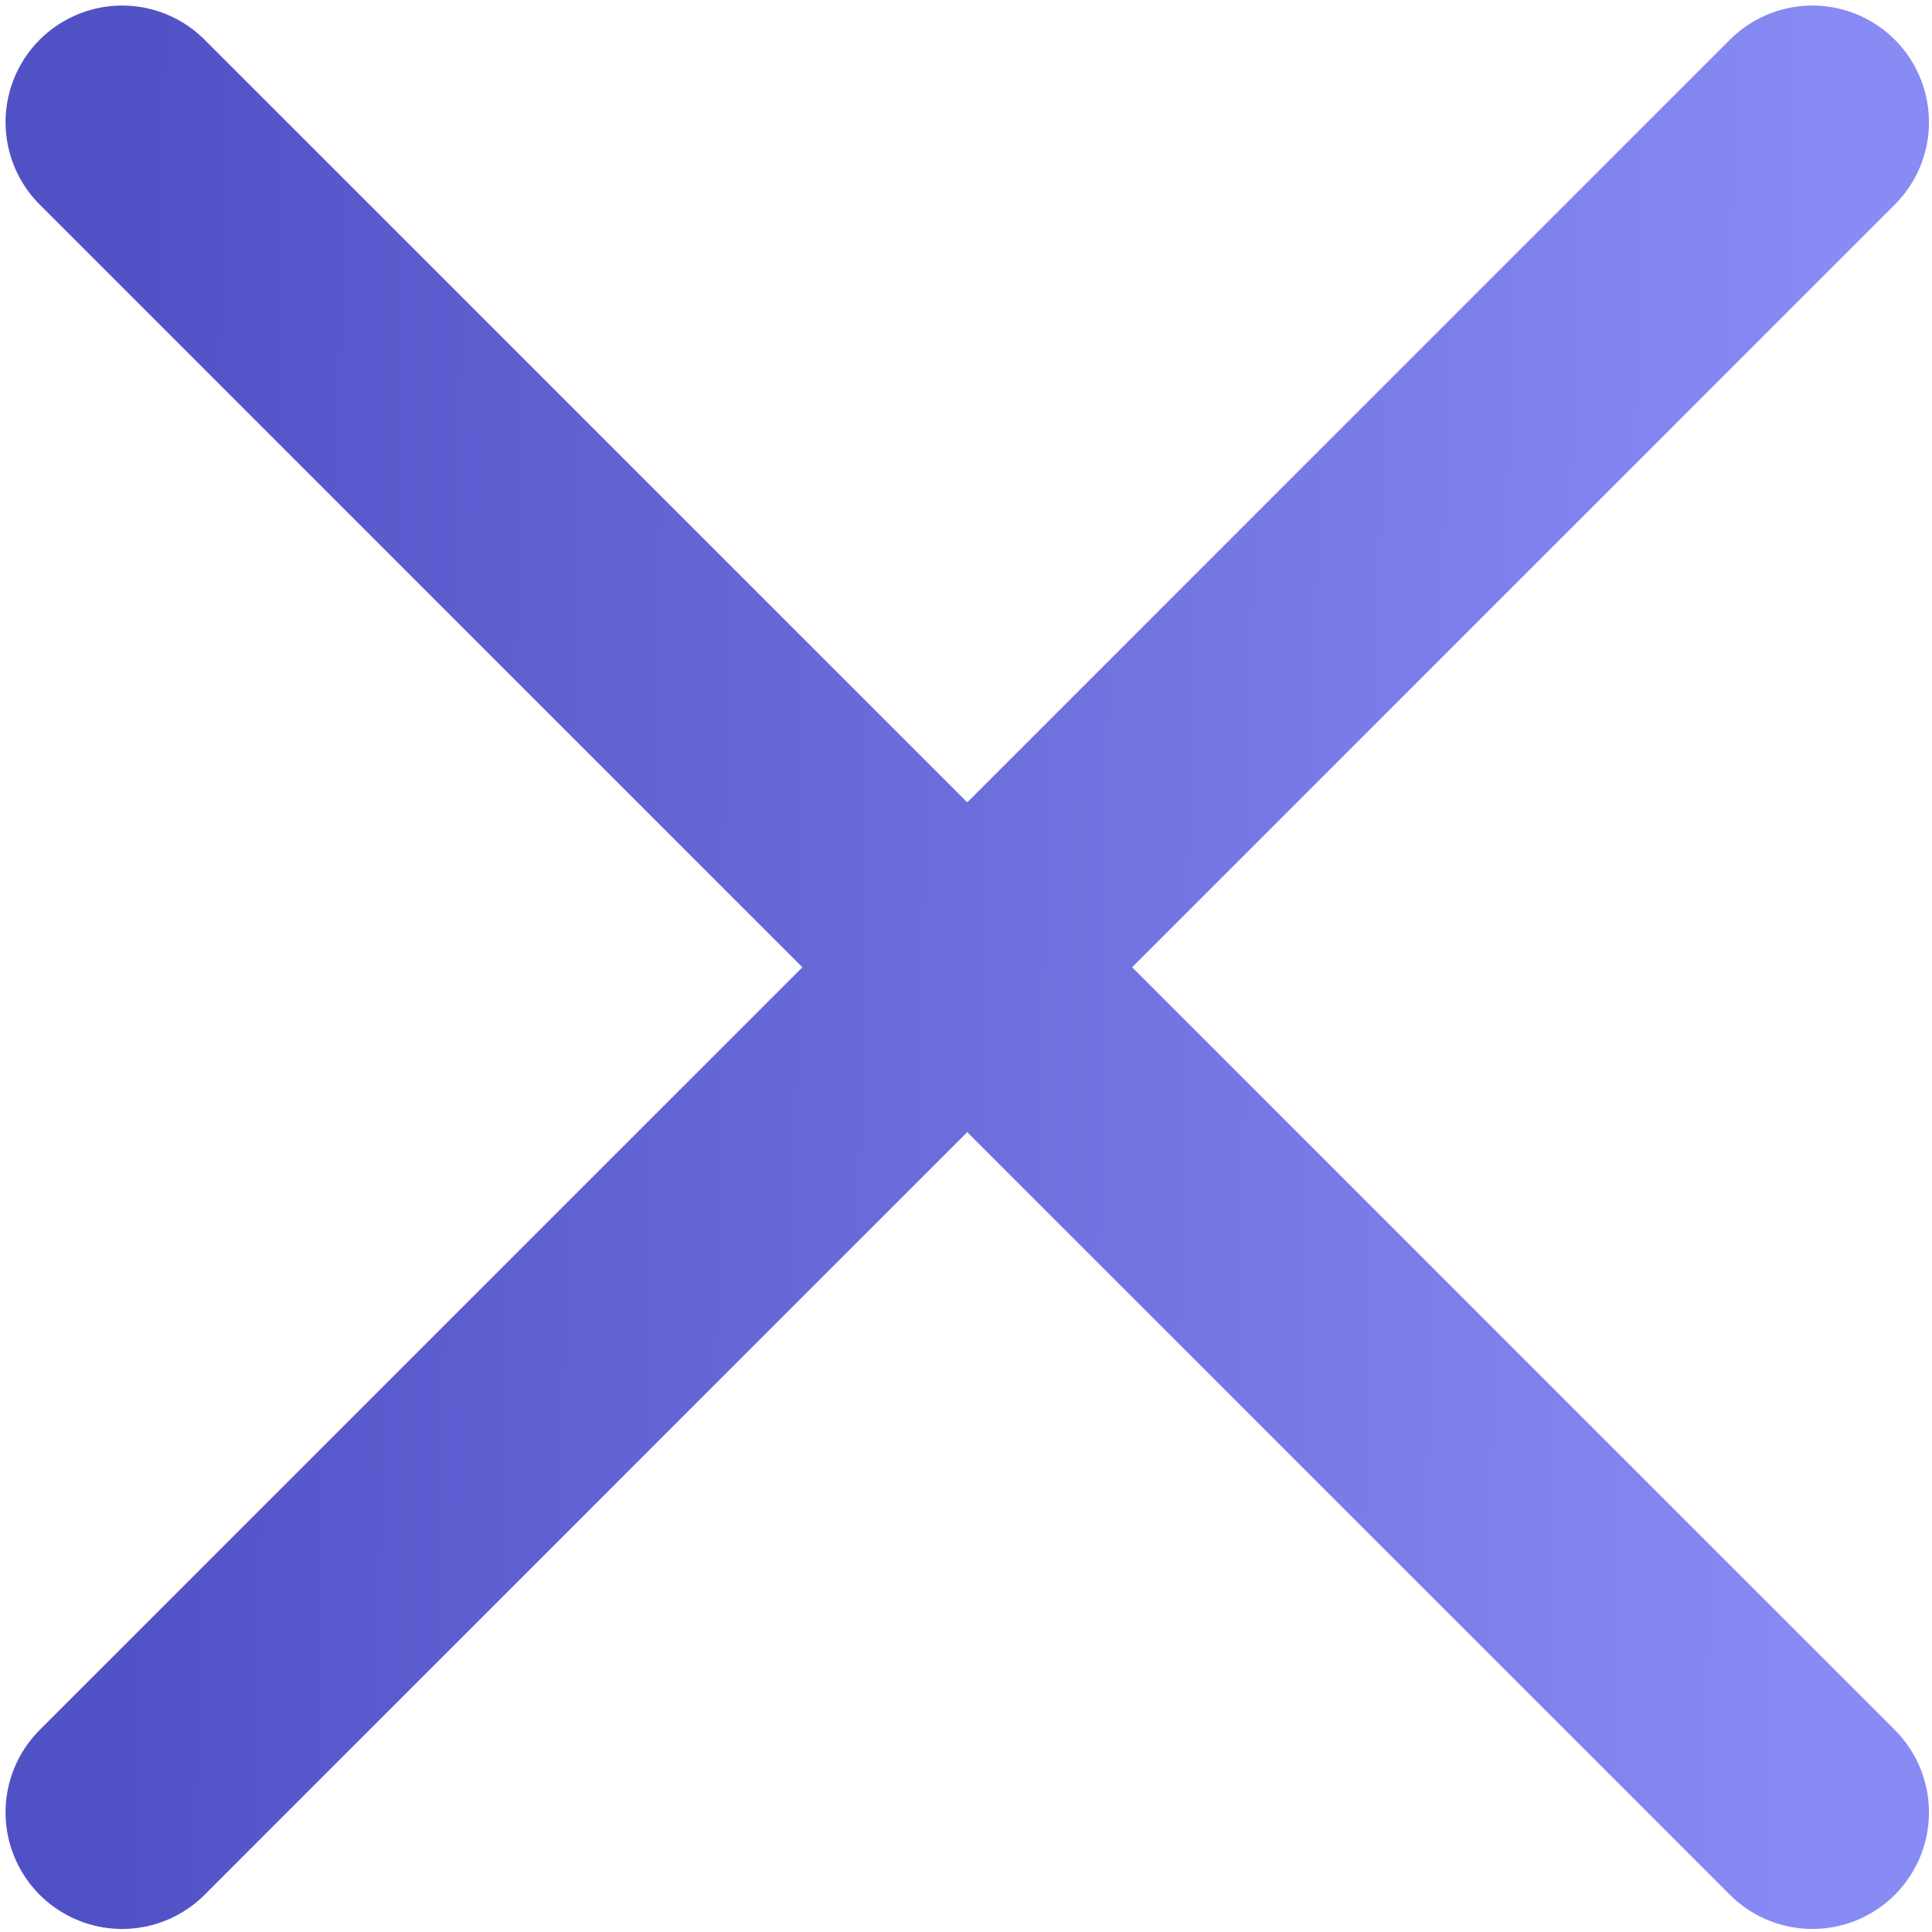 <svg width="174" height="174" viewBox="0 0 174 174" fill="none" xmlns="http://www.w3.org/2000/svg">
    <path d="M163.226 163.226L11 11ZM163.226 11L11 163.226Z" fill="url(#paint0_linear_369_2492)"/>
    <path d="M163.226 163.226L11 11M163.226 11L11 163.226" stroke="url(#paint1_linear_369_2492)" stroke-width="21" stroke-linecap="round"/>
    <defs>
        <linearGradient id="paint0_linear_369_2492" x1="163.226" y1="163.226" x2="8.52" y2="160.663" gradientUnits="userSpaceOnUse">
            <stop stop-color="#888BF4"/>
            <stop offset="1" stop-color="#5151C6"/>
        </linearGradient>
        <linearGradient id="paint1_linear_369_2492" x1="163.226" y1="163.226" x2="8.52" y2="160.663" gradientUnits="userSpaceOnUse">
            <stop stop-color="#888BF4"/>
            <stop offset="1" stop-color="#5151C6"/>
        </linearGradient>
    </defs>
</svg>